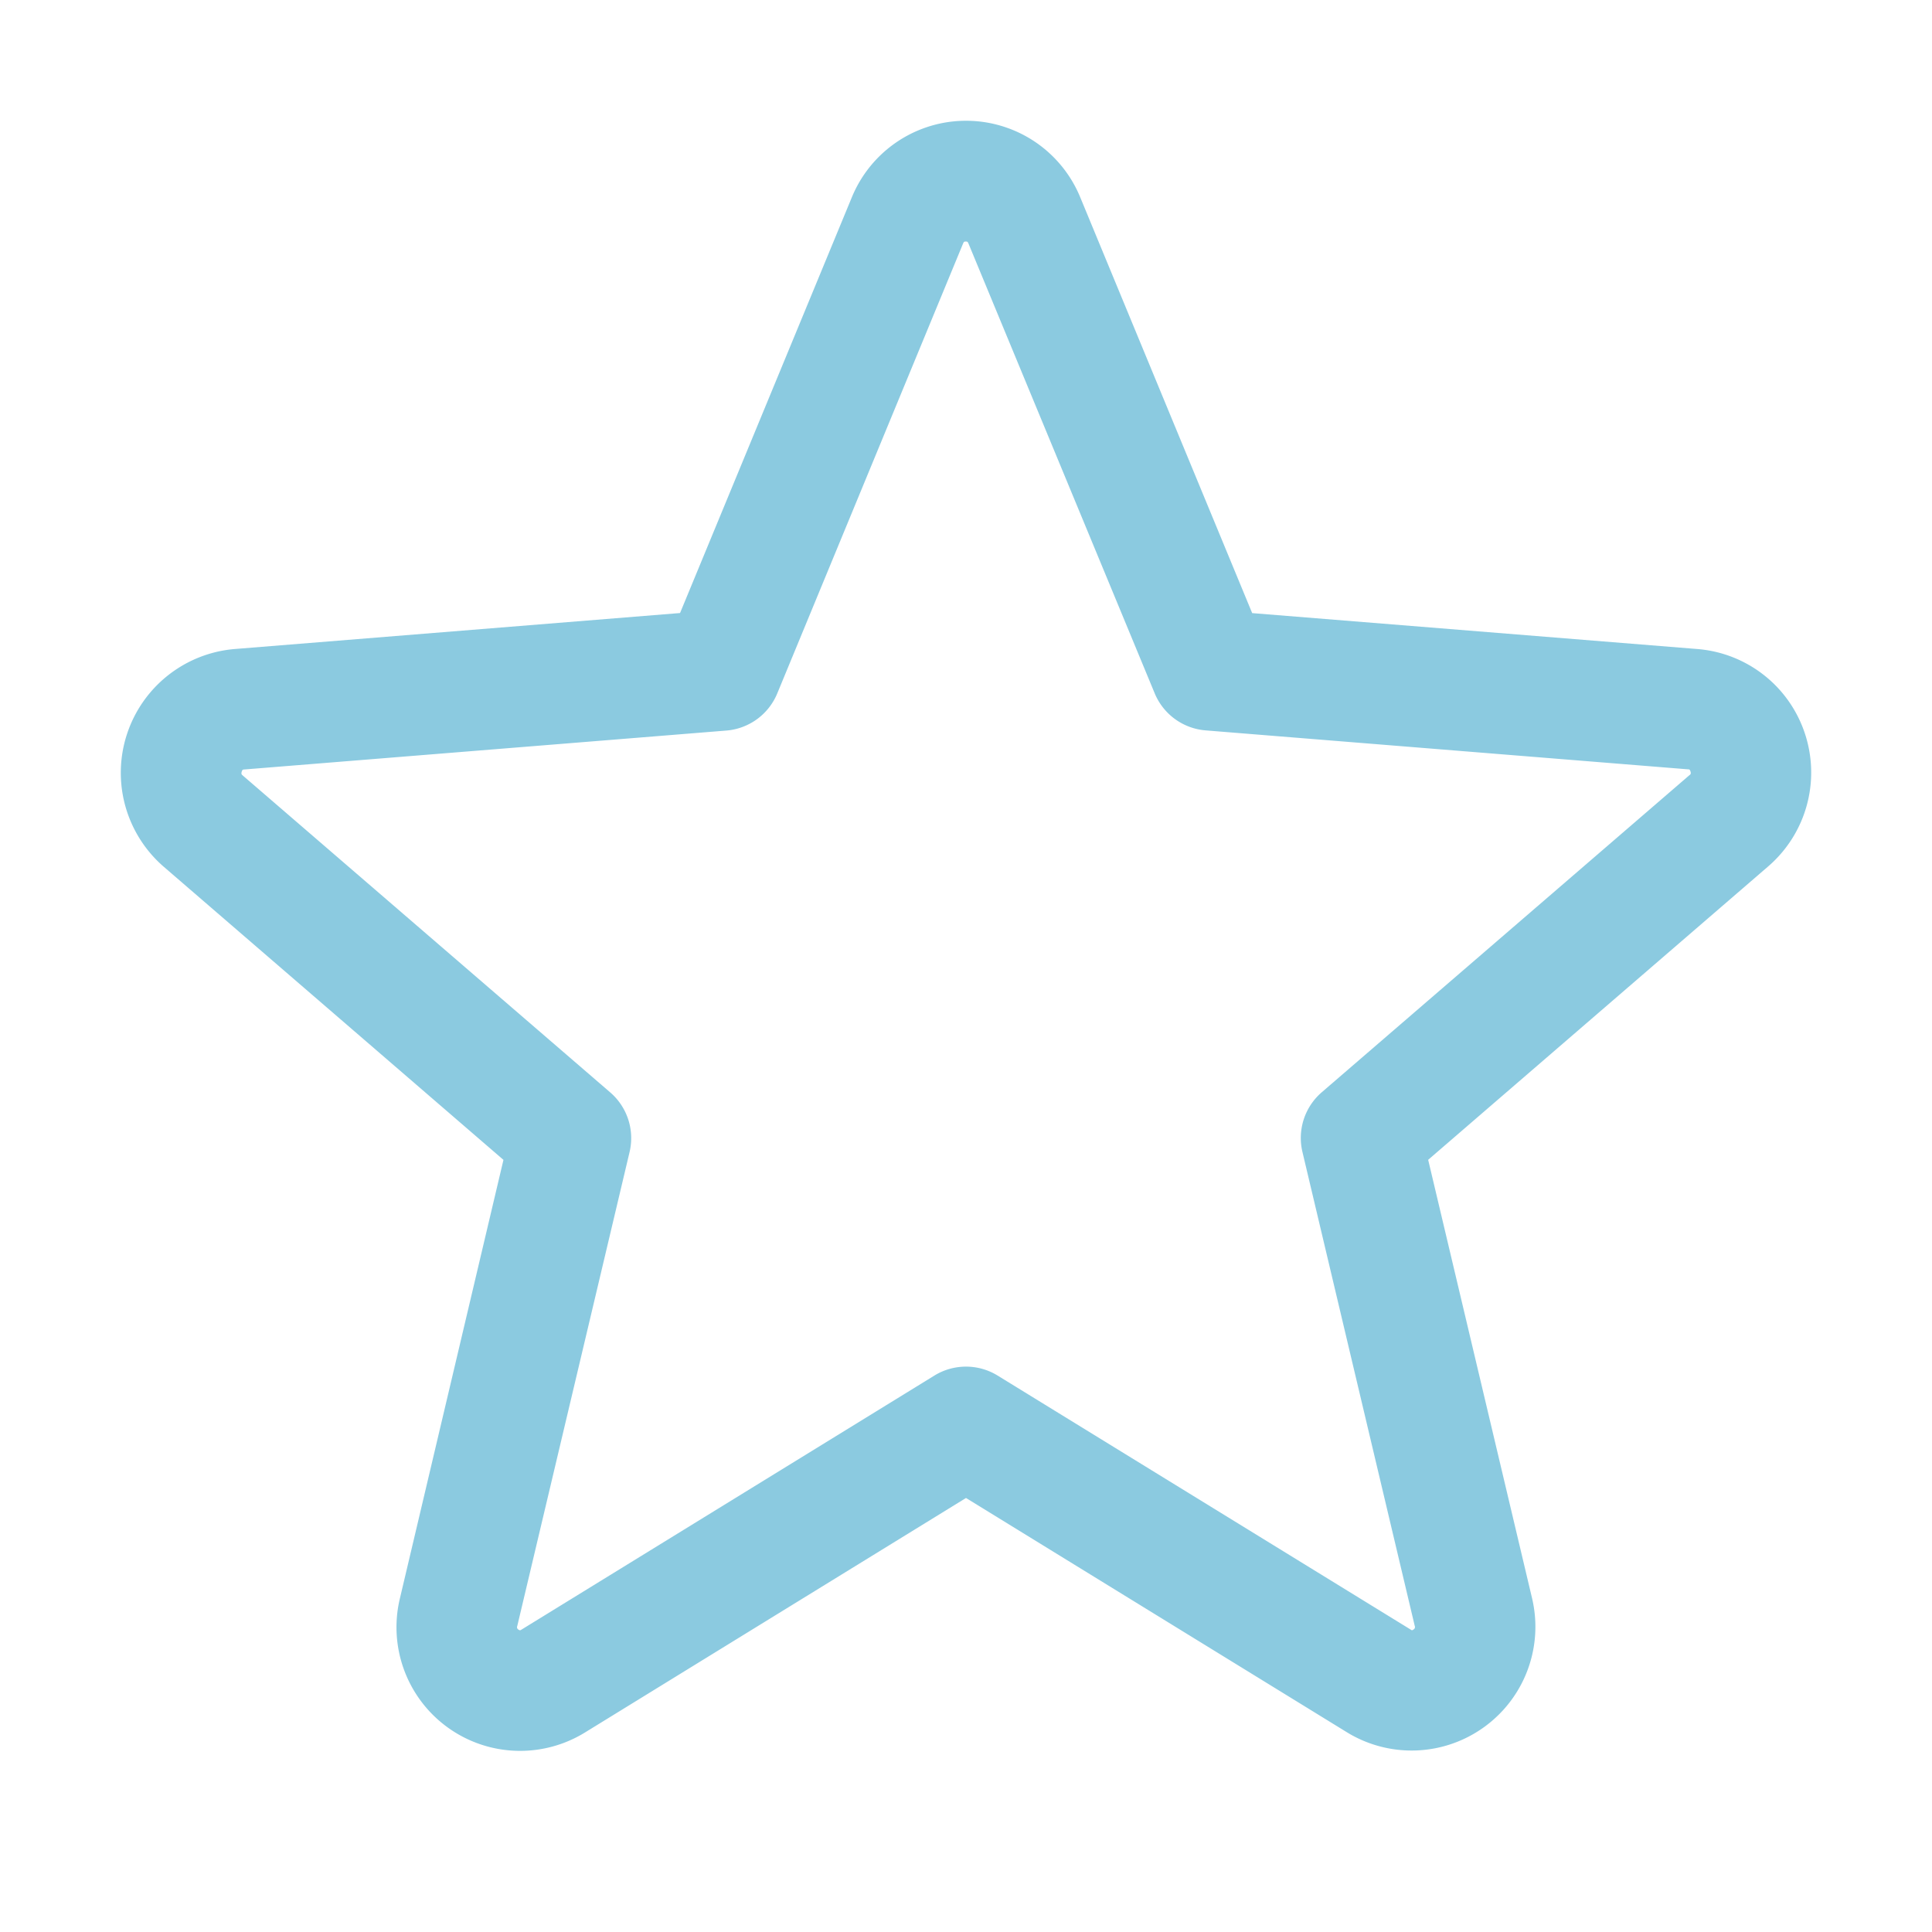 <svg xmlns="http://www.w3.org/2000/svg" width="43" height="43" viewBox="0 0 256 256"><path fill="#8BCAE0" d="M239.18 97.26A16.38 16.38 0 0 0 224.92 86l-59-4.76l-22.78-55.09a16.36 16.36 0 0 0-30.27 0L90.11 81.23L31.08 86a16.46 16.46 0 0 0-9.37 28.86l45 38.83L53 211.75a16.38 16.38 0 0 0 24.5 17.82l50.5-31.08l50.53 31.08A16.4 16.4 0 0 0 203 211.75l-13.76-58.07l45-38.83a16.43 16.43 0 0 0 4.94-17.59m-15.34 5.47l-48.7 42a8 8 0 0 0-2.56 7.91l14.88 62.8a.37.37 0 0 1-.17.48c-.18.14-.23.11-.38 0l-54.72-33.65a8 8 0 0 0-8.38 0l-54.72 33.67c-.15.09-.19.12-.38 0a.37.37 0 0 1-.17-.48l14.88-62.8a8 8 0 0 0-2.56-7.91l-48.7-42c-.12-.1-.23-.19-.13-.5s.18-.27.33-.29l63.92-5.16a8 8 0 0 0 6.72-4.94l24.62-59.61c.08-.17.11-.25.35-.25s.27.08.35.25L153 91.86a8 8 0 0 0 6.75 4.92l63.92 5.16c.15 0 .24 0 .33.29s0 .4-.16.5"/></svg>
